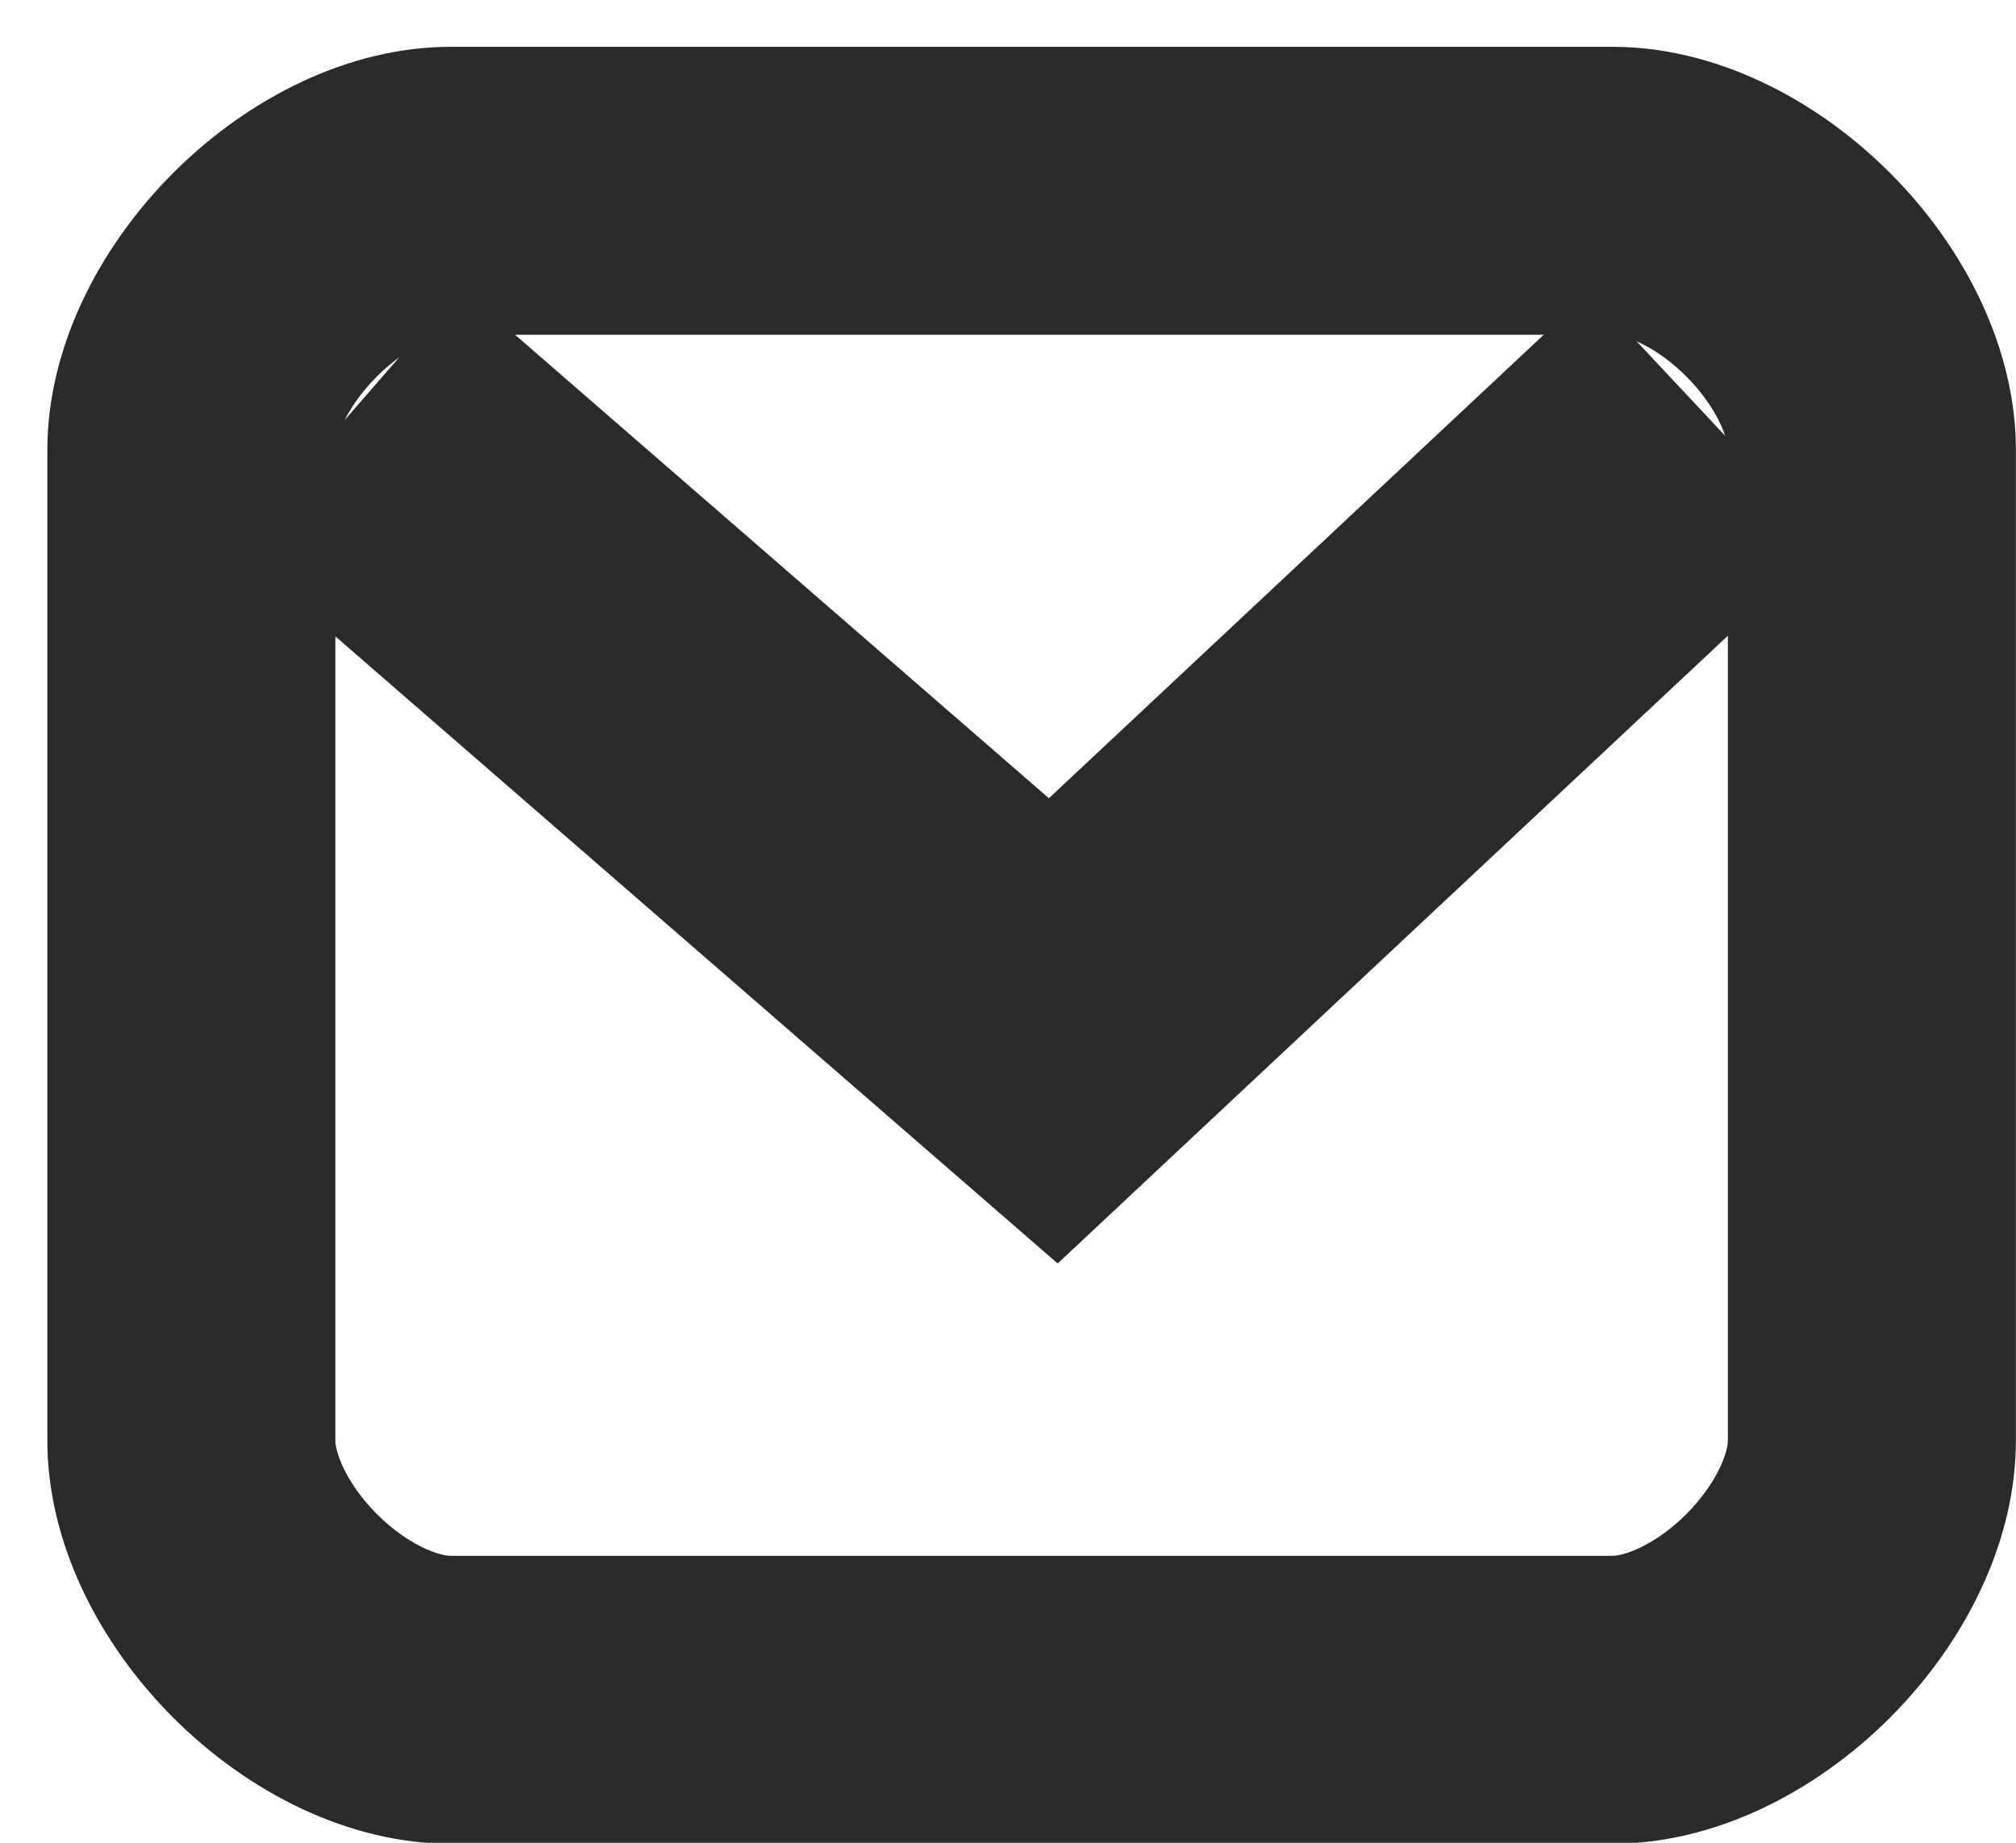 <svg xmlns="http://www.w3.org/2000/svg" xmlns:xlink="http://www.w3.org/1999/xlink" width="35" height="32" viewBox="0 0 35 32"><defs><path id="uj3qa" d="M178.822 8475.813c0-3.5 3.5-7 7-7h20.176c3.5 0 7 3.5 7 7v17.204c0 3.5-3.5 7-7 7h-20.176c-3.5 0-7-3.5-7-7z"/><path id="uj3qb" d="M207.654 8475.251l-11.368 10.65-12.264-10.65"/><clipPath id="uj3qc"><use fill="#fff" xlink:href="#uj3qa"/></clipPath></defs><g><g transform="translate(-178 -8468)"><use fill="#fff" fill-opacity="0" stroke="#2a2a2a" stroke-miterlimit="50" stroke-width="6" xlink:href="#uj3qb"/></g><g transform="translate(-178 -8468)"><use fill="#fff" fill-opacity="0" stroke="#2a2a2a" stroke-miterlimit="50" stroke-width="10" clip-path="url(&quot;#uj3qc&quot;)" xlink:href="#uj3qa"/></g></g></svg>